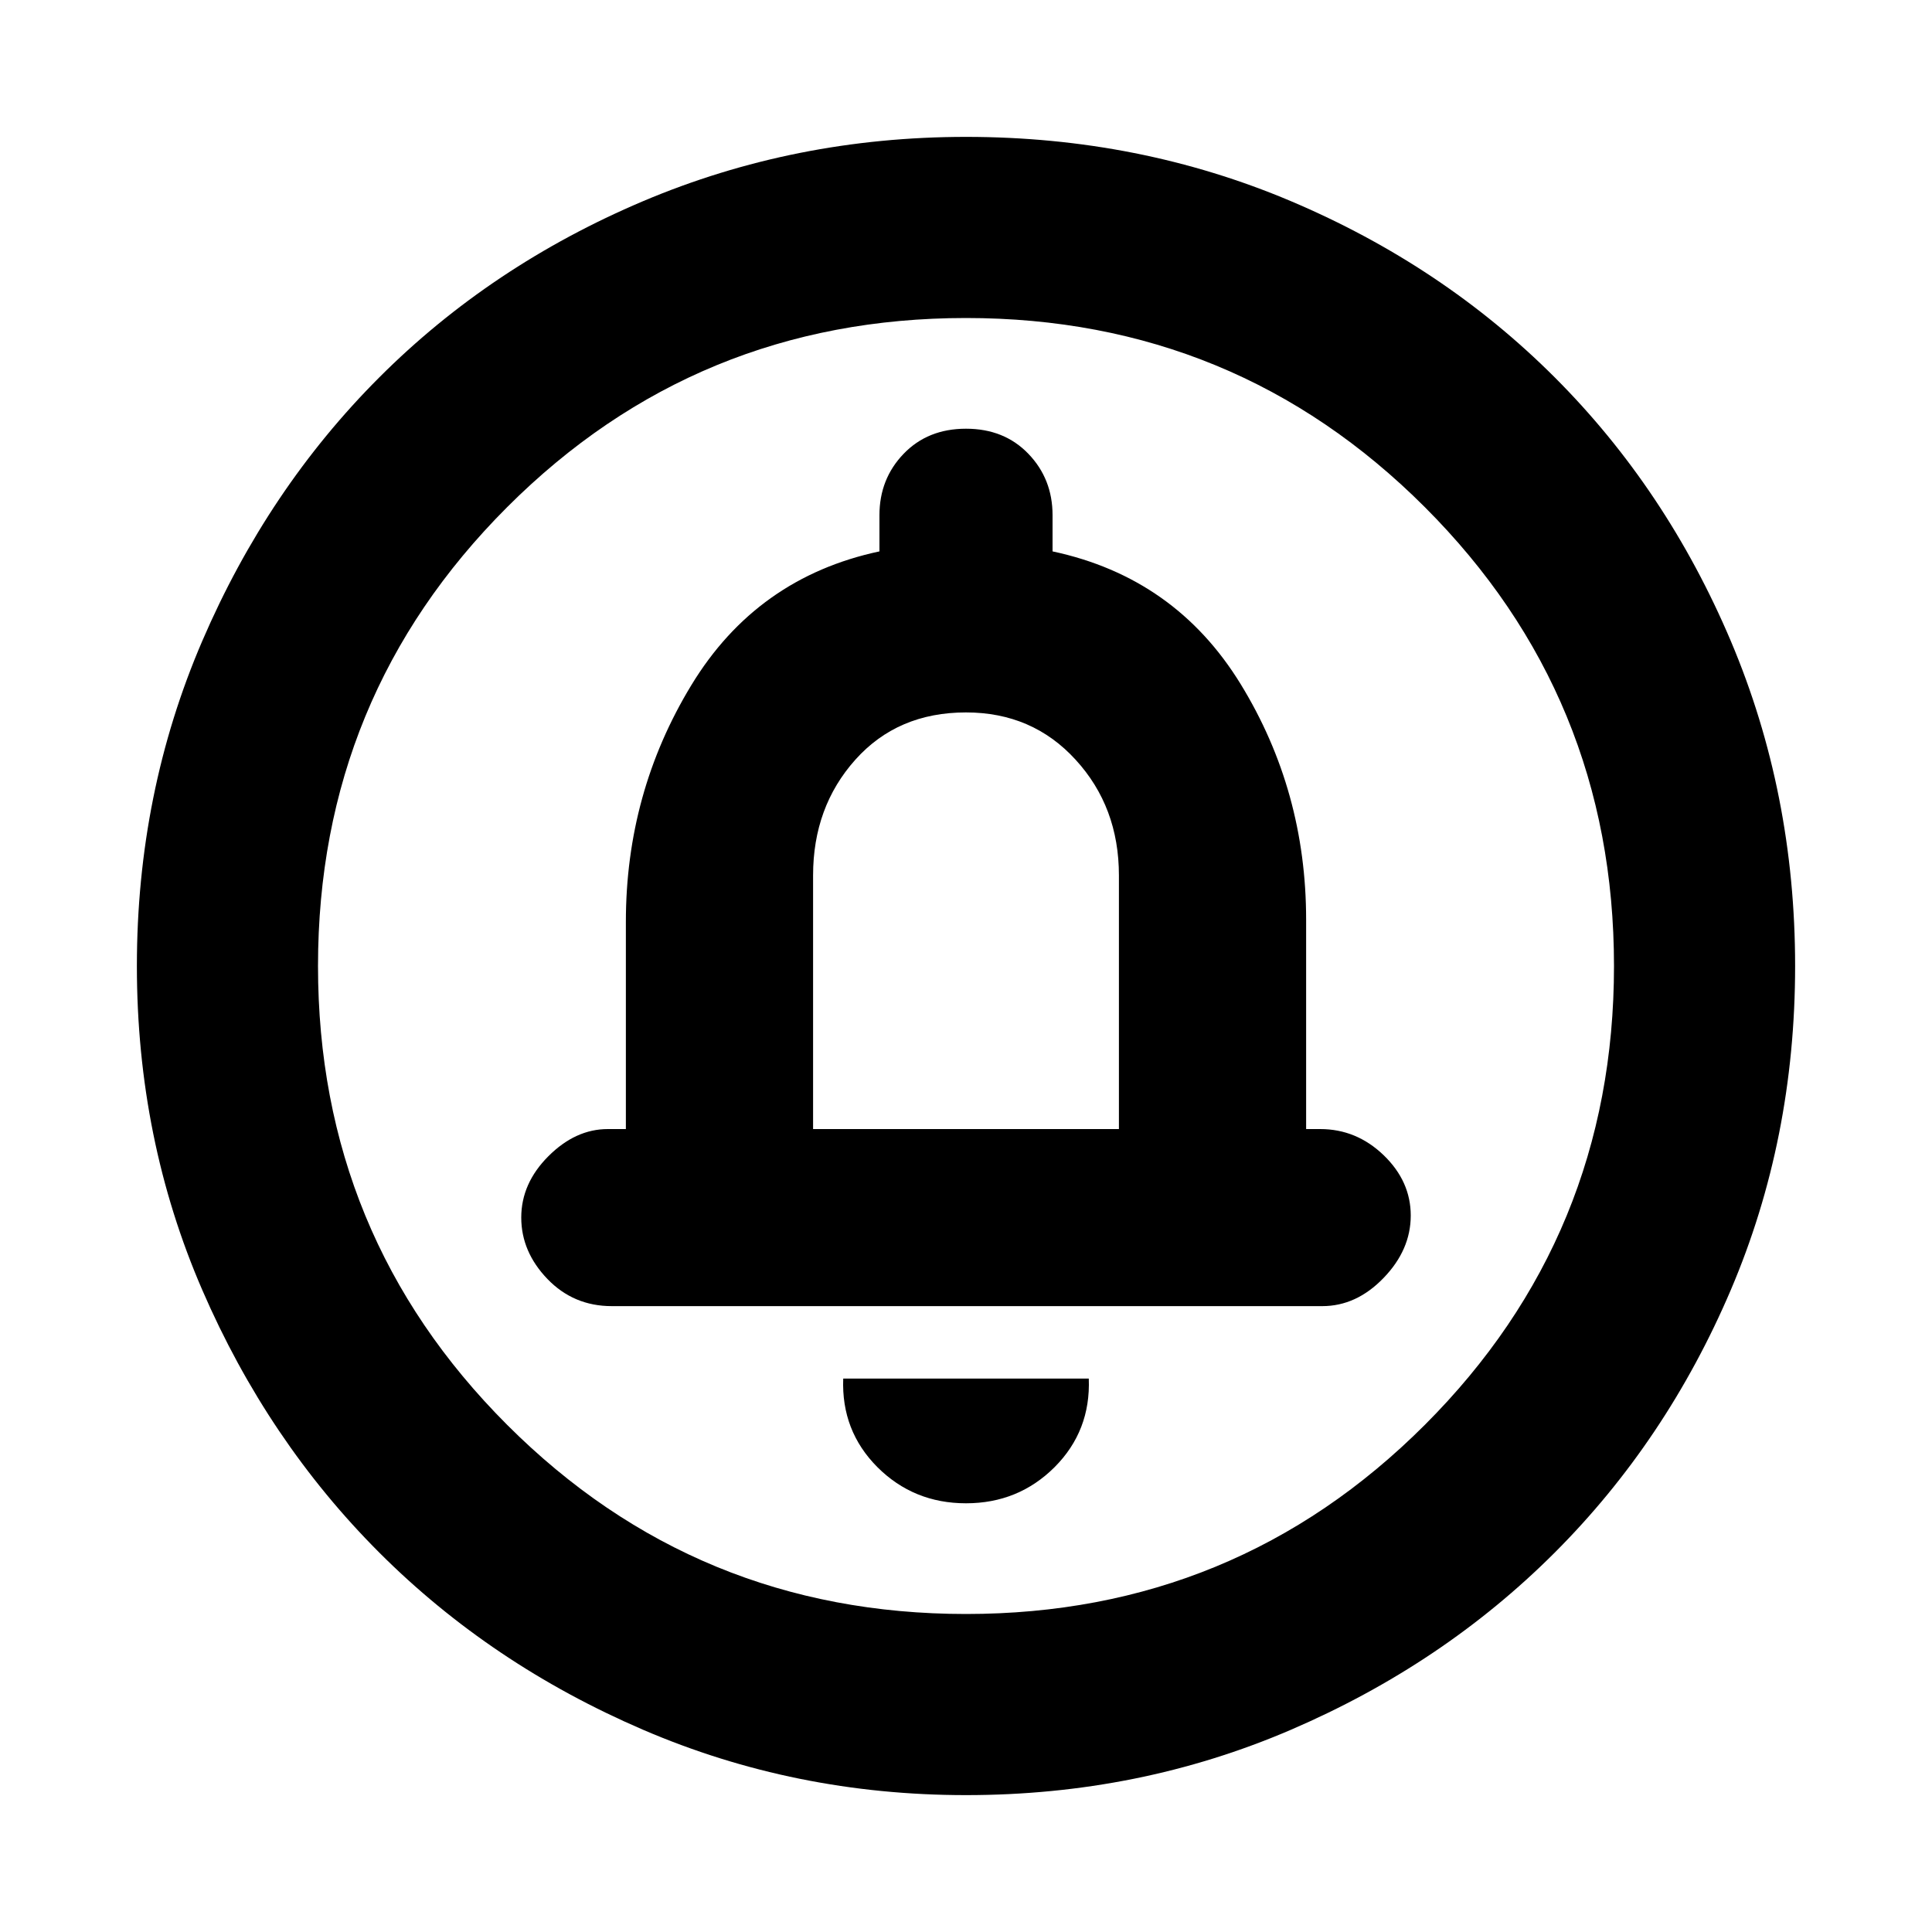 <svg xmlns="http://www.w3.org/2000/svg" height="20" width="20"><path d="M10 15.562Q10.542 15.562 10.917 15.188Q11.292 14.812 11.271 14.271H8.729Q8.708 14.812 9.083 15.188Q9.458 15.562 10 15.562ZM6.333 13.521H13.688Q14.042 13.521 14.323 13.229Q14.604 12.938 14.604 12.583Q14.604 12.229 14.323 11.958Q14.042 11.688 13.667 11.688H13.521V9.521Q13.521 8.188 12.844 7.083Q12.167 5.979 10.896 5.708V5.333Q10.896 4.958 10.646 4.698Q10.396 4.438 10 4.438Q9.604 4.438 9.354 4.698Q9.104 4.958 9.104 5.333V5.708Q7.833 5.979 7.156 7.094Q6.479 8.208 6.479 9.542V11.688H6.292Q5.958 11.688 5.677 11.969Q5.396 12.25 5.396 12.604Q5.396 12.958 5.667 13.24Q5.938 13.521 6.333 13.521ZM10 18.583Q8.229 18.583 6.656 17.906Q5.083 17.229 3.927 16.073Q2.771 14.917 2.094 13.354Q1.417 11.792 1.417 10Q1.417 8.208 2.094 6.635Q2.771 5.062 3.927 3.906Q5.083 2.75 6.656 2.083Q8.229 1.417 10 1.417Q11.792 1.417 13.365 2.083Q14.938 2.75 16.094 3.906Q17.25 5.062 17.917 6.635Q18.583 8.208 18.583 10Q18.583 11.792 17.917 13.354Q17.25 14.917 16.094 16.073Q14.938 17.229 13.365 17.906Q11.792 18.583 10 18.583ZM10 16.708Q12.792 16.708 14.75 14.75Q16.708 12.792 16.708 10Q16.708 7.208 14.75 5.25Q12.792 3.292 10 3.292Q7.208 3.292 5.25 5.25Q3.292 7.208 3.292 10Q3.292 12.792 5.25 14.75Q7.208 16.708 10 16.708ZM8.417 11.688V9.062Q8.417 8.354 8.854 7.865Q9.292 7.375 10 7.375Q10.688 7.375 11.135 7.865Q11.583 8.354 11.583 9.062V11.688ZM10 10Q10 10 10 10Q10 10 10 10Q10 10 10 10Q10 10 10 10Q10 10 10 10Q10 10 10 10Q10 10 10 10Q10 10 10 10Z"/></svg>